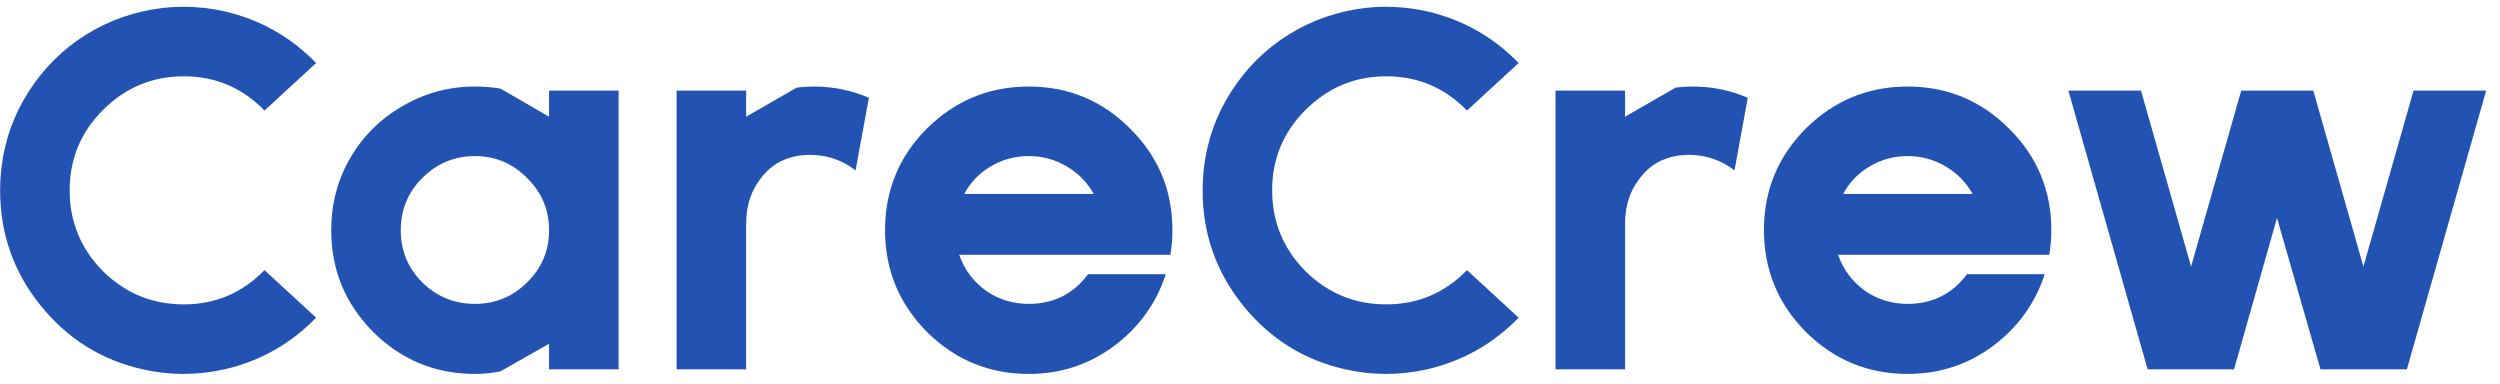 <svg width="176" height="27" viewBox="0 0 176 27" fill="none" xmlns="http://www.w3.org/2000/svg">
<path d="M12.932 21.428C15.164 21.428 17.06 20.624 18.62 19.016L22.256 22.364C20.456 24.212 18.308 25.424 15.812 26C14.852 26.216 13.88 26.324 12.896 26.324C11.936 26.324 10.988 26.216 10.052 26C7.148 25.352 4.748 23.852 2.852 21.5C0.956 19.148 0.008 16.448 0.008 13.4C0.008 11.384 0.44 9.488 1.304 7.712C2.192 5.936 3.392 4.448 4.904 3.248C6.44 2.048 8.156 1.232 10.052 0.8C10.988 0.584 11.936 0.476 12.896 0.476C13.88 0.476 14.852 0.584 15.812 0.8C18.308 1.376 20.456 2.588 22.256 4.436L18.62 7.784C17.06 6.176 15.164 5.372 12.932 5.372C10.724 5.372 8.828 6.164 7.244 7.748C5.684 9.308 4.904 11.192 4.904 13.4C4.904 15.608 5.684 17.504 7.244 19.088C8.828 20.648 10.724 21.428 12.932 21.428ZM29.726 12.536C28.718 13.544 28.214 14.768 28.214 16.208C28.214 17.648 28.718 18.872 29.726 19.88C30.758 20.888 31.994 21.392 33.434 21.392C34.874 21.392 36.098 20.888 37.106 19.88C38.138 18.872 38.654 17.648 38.654 16.208C38.654 14.768 38.138 13.544 37.106 12.536C36.098 11.504 34.874 10.988 33.434 10.988C31.994 10.988 30.758 11.504 29.726 12.536ZM23.318 16.208C23.318 14.36 23.762 12.668 24.65 11.132C25.562 9.572 26.798 8.348 28.358 7.46C29.918 6.548 31.61 6.092 33.434 6.092C34.034 6.092 34.634 6.14 35.234 6.236L38.654 8.216V6.38H43.55V26H38.654V24.2L35.234 26.144C34.634 26.264 34.034 26.324 33.434 26.324C30.65 26.324 28.262 25.34 26.27 23.372C24.302 21.38 23.318 18.992 23.318 16.208ZM52.529 8.216L56.093 6.164C56.501 6.116 56.909 6.092 57.317 6.092C58.661 6.092 59.945 6.356 61.169 6.884L60.233 11.996C59.489 11.42 58.661 11.072 57.749 10.952C56.837 10.832 55.997 10.928 55.229 11.24C54.485 11.528 53.849 12.08 53.321 12.896C52.793 13.688 52.529 14.648 52.529 15.776V26H47.633V6.38H52.529V8.216ZM65.259 9.044C67.251 7.076 69.639 6.092 72.423 6.092C75.207 6.092 77.583 7.076 79.551 9.044C81.543 11.012 82.539 13.4 82.539 16.208C82.539 16.784 82.491 17.36 82.395 17.936H67.527C67.887 18.968 68.511 19.808 69.399 20.456C70.287 21.08 71.295 21.392 72.423 21.392C74.175 21.392 75.567 20.696 76.599 19.304H82.071C81.399 21.368 80.175 23.06 78.399 24.38C76.647 25.676 74.655 26.324 72.423 26.324C69.639 26.324 67.251 25.34 65.259 23.372C63.291 21.38 62.307 18.992 62.307 16.208C62.307 13.4 63.291 11.012 65.259 9.044ZM67.887 13.652H76.995C76.539 12.836 75.903 12.188 75.087 11.708C74.271 11.228 73.383 10.988 72.423 10.988C71.463 10.988 70.575 11.228 69.759 11.708C68.943 12.188 68.319 12.836 67.887 13.652ZM97.588 21.428C99.82 21.428 101.716 20.624 103.276 19.016L106.912 22.364C105.112 24.212 102.964 25.424 100.468 26C99.508 26.216 98.536 26.324 97.552 26.324C96.592 26.324 95.644 26.216 94.708 26C91.804 25.352 89.404 23.852 87.508 21.5C85.612 19.148 84.664 16.448 84.664 13.4C84.664 11.384 85.096 9.488 85.96 7.712C86.848 5.936 88.048 4.448 89.56 3.248C91.096 2.048 92.812 1.232 94.708 0.8C95.644 0.584 96.592 0.476 97.552 0.476C98.536 0.476 99.508 0.584 100.468 0.8C102.964 1.376 105.112 2.588 106.912 4.436L103.276 7.784C101.716 6.176 99.82 5.372 97.588 5.372C95.38 5.372 93.484 6.164 91.9 7.748C90.34 9.308 89.56 11.192 89.56 13.4C89.56 15.608 90.34 17.504 91.9 19.088C93.484 20.648 95.38 21.428 97.588 21.428ZM114.404 8.216L117.968 6.164C118.376 6.116 118.784 6.092 119.192 6.092C120.536 6.092 121.82 6.356 123.044 6.884L122.108 11.996C121.364 11.42 120.536 11.072 119.624 10.952C118.712 10.832 117.872 10.928 117.104 11.24C116.36 11.528 115.724 12.08 115.196 12.896C114.668 13.688 114.404 14.648 114.404 15.776V26H109.508V6.38H114.404V8.216ZM127.134 9.044C129.126 7.076 131.514 6.092 134.298 6.092C137.082 6.092 139.458 7.076 141.426 9.044C143.418 11.012 144.414 13.4 144.414 16.208C144.414 16.784 144.366 17.36 144.27 17.936H129.402C129.762 18.968 130.386 19.808 131.274 20.456C132.162 21.08 133.17 21.392 134.298 21.392C136.05 21.392 137.442 20.696 138.474 19.304H143.946C143.274 21.368 142.05 23.06 140.274 24.38C138.522 25.676 136.53 26.324 134.298 26.324C131.514 26.324 129.126 25.34 127.134 23.372C125.166 21.38 124.182 18.992 124.182 16.208C124.182 13.4 125.166 11.012 127.134 9.044ZM129.762 13.652H138.87C138.414 12.836 137.778 12.188 136.962 11.708C136.146 11.228 135.258 10.988 134.298 10.988C133.338 10.988 132.45 11.228 131.634 11.708C130.818 12.188 130.194 12.836 129.762 13.652ZM154.253 18.764L157.781 6.38H162.857L166.385 18.764L169.913 6.38H175.025L169.445 26H163.361L160.301 15.344L157.277 26H151.193L145.613 6.38H150.725L154.253 18.764Z" fill="#2353B2"/>
</svg>
